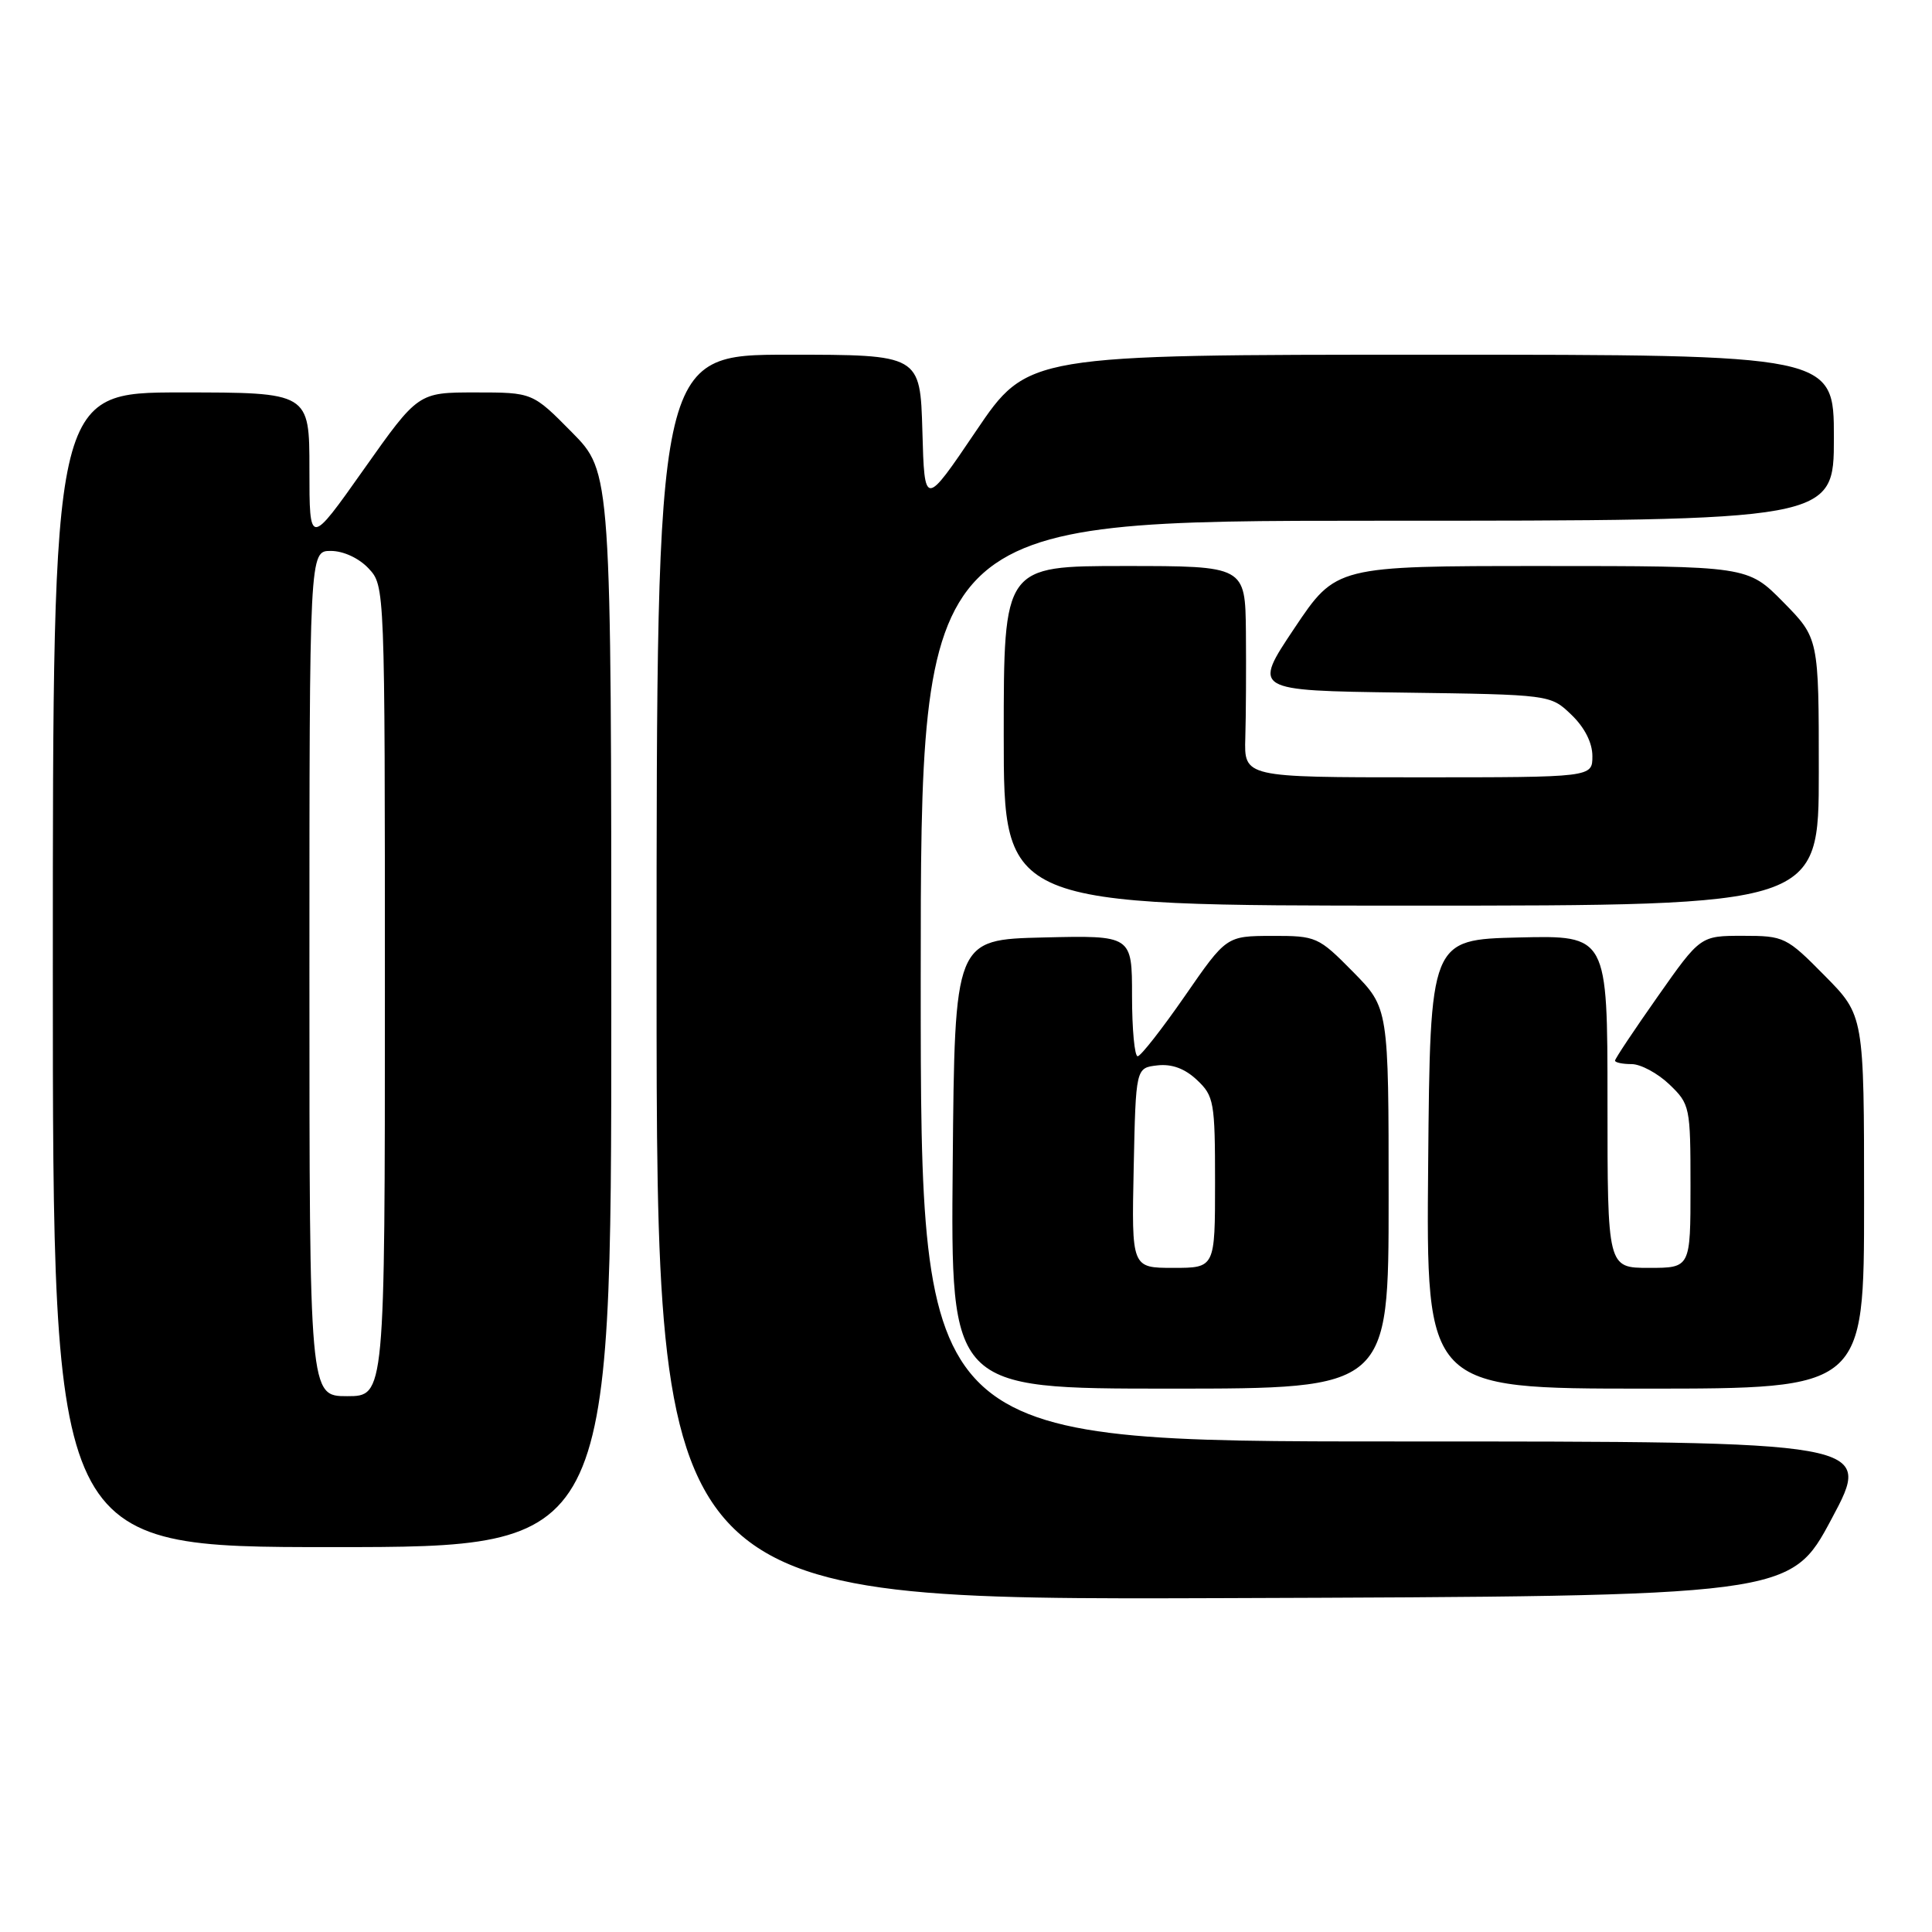 <?xml version="1.0" encoding="UTF-8" standalone="no"?>
<!DOCTYPE svg PUBLIC "-//W3C//DTD SVG 1.1//EN" "http://www.w3.org/Graphics/SVG/1.1/DTD/svg11.dtd" >
<svg xmlns="http://www.w3.org/2000/svg" xmlns:xlink="http://www.w3.org/1999/xlink" version="1.1" viewBox="0 0 256 256">
 <g >
 <path fill="currentColor"
d=" M 242.70 201.25 C 248.18 191.00 248.18 191.00 185.09 191.00 C 122.00 191.00 122.00 191.00 122.00 130.00 C 122.00 69.00 122.00 69.00 182.50 69.00 C 243.00 69.00 243.00 69.00 243.00 58.00 C 243.00 47.00 243.00 47.00 189.58 47.00 C 136.17 47.00 136.17 47.00 129.33 57.11 C 122.50 67.21 122.50 67.21 122.22 57.11 C 121.93 47.00 121.93 47.00 104.47 47.00 C 87.00 47.00 87.00 47.00 87.00 129.51 C 87.00 212.01 87.00 212.01 162.11 211.76 C 237.23 211.50 237.23 211.50 242.70 201.25 Z  M 81.00 133.78 C 81.00 62.56 81.00 62.56 75.78 57.28 C 70.57 52.00 70.57 52.00 62.99 52.00 C 55.41 52.00 55.41 52.00 48.20 62.20 C 41.00 72.39 41.00 72.39 41.00 62.20 C 41.00 52.00 41.00 52.00 24.00 52.00 C 7.00 52.00 7.00 52.00 7.00 128.50 C 7.00 205.00 7.00 205.00 44.00 205.00 C 81.00 205.00 81.00 205.00 81.00 133.78 Z  M 184.00 158.78 C 184.00 133.57 184.00 133.57 179.29 128.78 C 174.69 124.12 174.43 124.00 168.54 124.01 C 162.50 124.03 162.50 124.03 157.00 131.98 C 153.97 136.35 151.16 139.94 150.75 139.96 C 150.34 139.98 150.00 136.39 150.00 131.97 C 150.00 123.94 150.00 123.94 138.25 124.22 C 126.50 124.50 126.50 124.50 126.24 154.25 C 125.97 184.00 125.97 184.00 154.99 184.00 C 184.00 184.00 184.00 184.00 184.00 158.78 Z  M 247.00 159.28 C 247.00 134.56 247.00 134.56 241.78 129.28 C 236.72 124.15 236.41 124.00 230.94 124.00 C 225.31 124.00 225.31 124.00 219.66 132.04 C 216.55 136.46 214.00 140.28 214.00 140.54 C 214.00 140.79 214.99 141.00 216.20 141.00 C 217.40 141.00 219.65 142.21 221.20 143.69 C 223.93 146.31 224.00 146.65 224.00 157.19 C 224.00 168.00 224.00 168.00 218.50 168.00 C 213.00 168.00 213.00 168.00 213.00 145.97 C 213.00 123.94 213.00 123.94 201.25 124.22 C 189.50 124.50 189.50 124.50 189.24 154.25 C 188.97 184.00 188.97 184.00 217.99 184.00 C 247.00 184.00 247.00 184.00 247.00 159.28 Z  M 241.00 102.28 C 241.00 84.57 241.00 84.57 236.29 79.78 C 231.58 75.00 231.58 75.00 204.31 75.00 C 177.03 75.00 177.03 75.00 171.51 83.25 C 165.99 91.50 165.99 91.50 185.71 91.77 C 205.44 92.04 205.44 92.04 208.22 94.71 C 209.97 96.39 211.00 98.42 211.00 100.19 C 211.00 103.00 211.00 103.00 187.93 103.00 C 164.85 103.00 164.85 103.00 165.01 97.75 C 165.10 94.86 165.13 88.56 165.09 83.75 C 165.00 75.00 165.00 75.00 149.00 75.00 C 133.00 75.00 133.00 75.00 133.00 97.50 C 133.00 120.00 133.00 120.00 187.00 120.00 C 241.00 120.00 241.00 120.00 241.00 102.28 Z  M 41.00 129.00 C 41.00 73.00 41.00 73.00 43.83 73.00 C 45.49 73.00 47.55 73.95 48.83 75.31 C 51.00 77.63 51.00 77.63 51.00 131.31 C 51.00 185.00 51.00 185.00 46.00 185.00 C 41.00 185.00 41.00 185.00 41.00 129.00 Z  M 150.22 154.75 C 150.50 141.50 150.50 141.50 153.35 141.17 C 155.27 140.95 157.00 141.59 158.60 143.10 C 160.86 145.22 161.00 146.02 161.00 156.67 C 161.00 168.00 161.00 168.00 155.47 168.00 C 149.94 168.00 149.94 168.00 150.22 154.75 Z "/>
</g>
</svg>